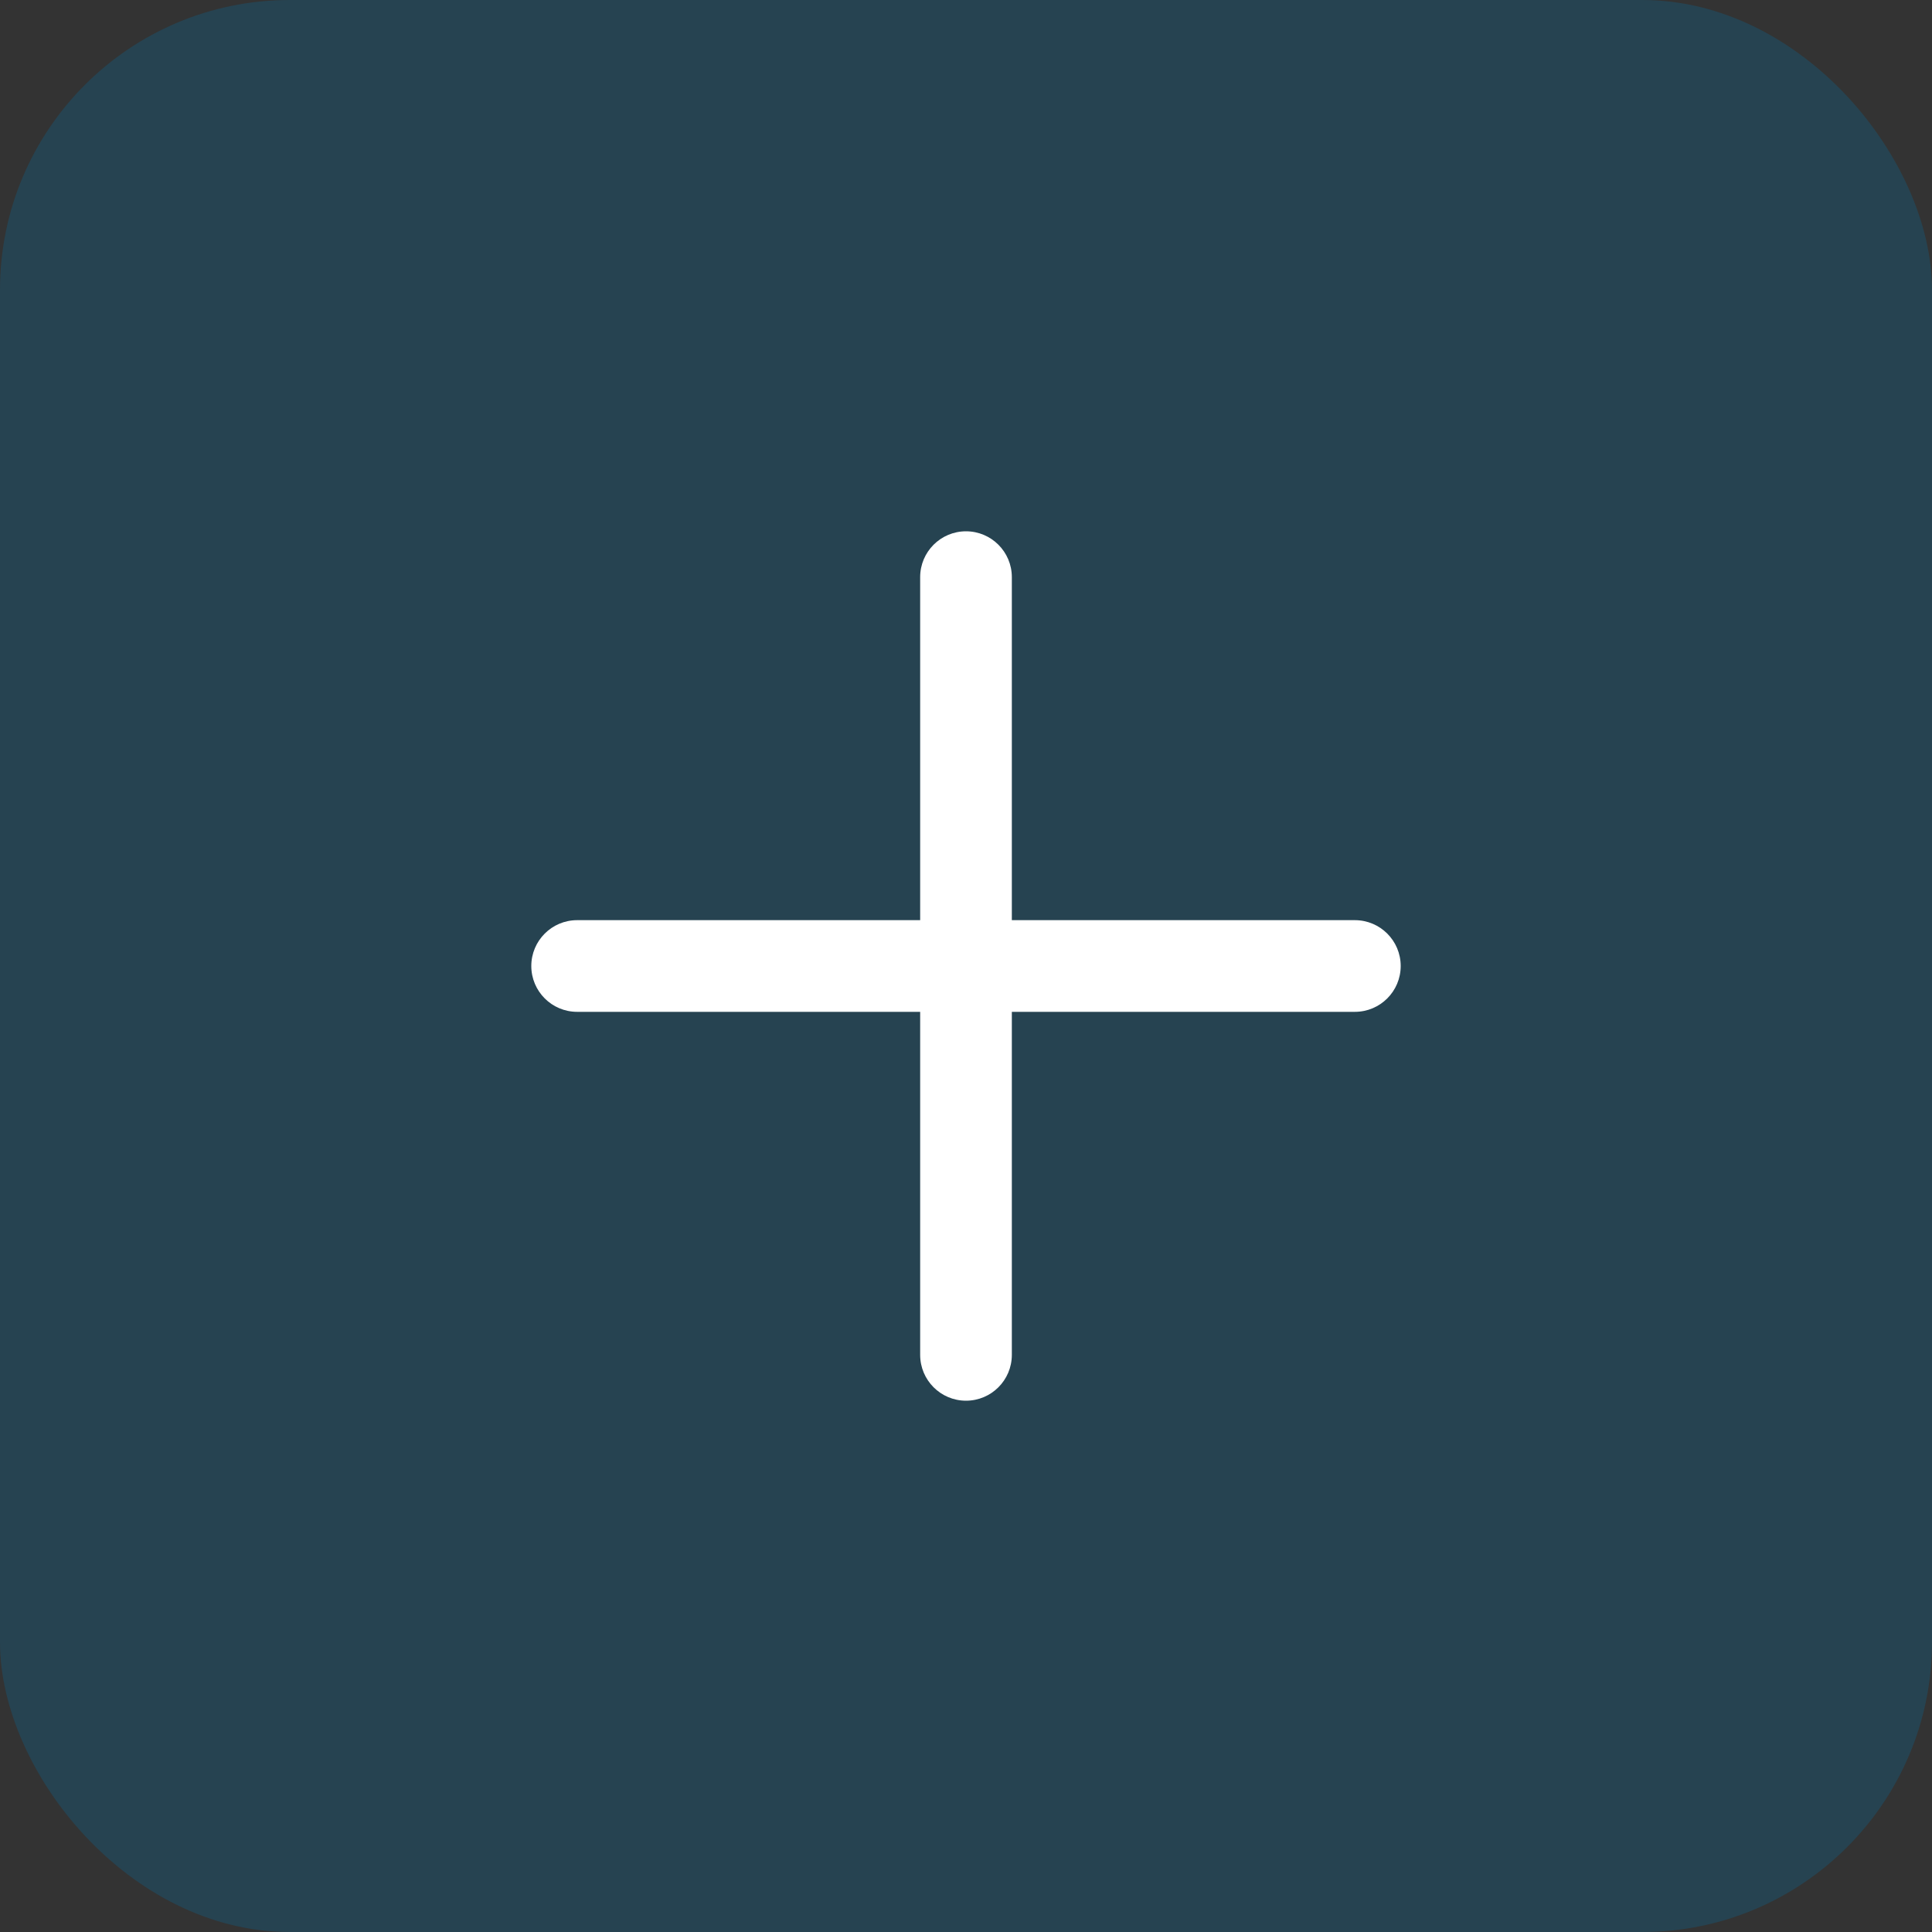 <svg width="40" height="40" viewBox="0 0 40 40" fill="none" xmlns="http://www.w3.org/2000/svg">
<rect x="0" y="0" width="40" height="40" fill="#333333" stroke="none"/>
<rect width="40" height="40" rx="6" fill="#086798" fill-opacity="0.3"/>
<path fill-rule="evenodd" clip-rule="evenodd" d="M29 20C29 20.524 28.575 20.949 28.051 20.949H11.949C11.425 20.949 11 20.524 11 20C11 19.476 11.425 19.051 11.949 19.051H28.051C28.575 19.051 29 19.476 29 20Z" fill="white"/>
<path fill-rule="evenodd" clip-rule="evenodd" d="M20 11C20.524 11 20.949 11.425 20.949 11.949V28.051C20.949 28.575 20.524 29 20 29C19.476 29 19.051 28.575 19.051 28.051V11.949C19.051 11.425 19.476 11 20 11Z" fill="white"/>
</svg>
